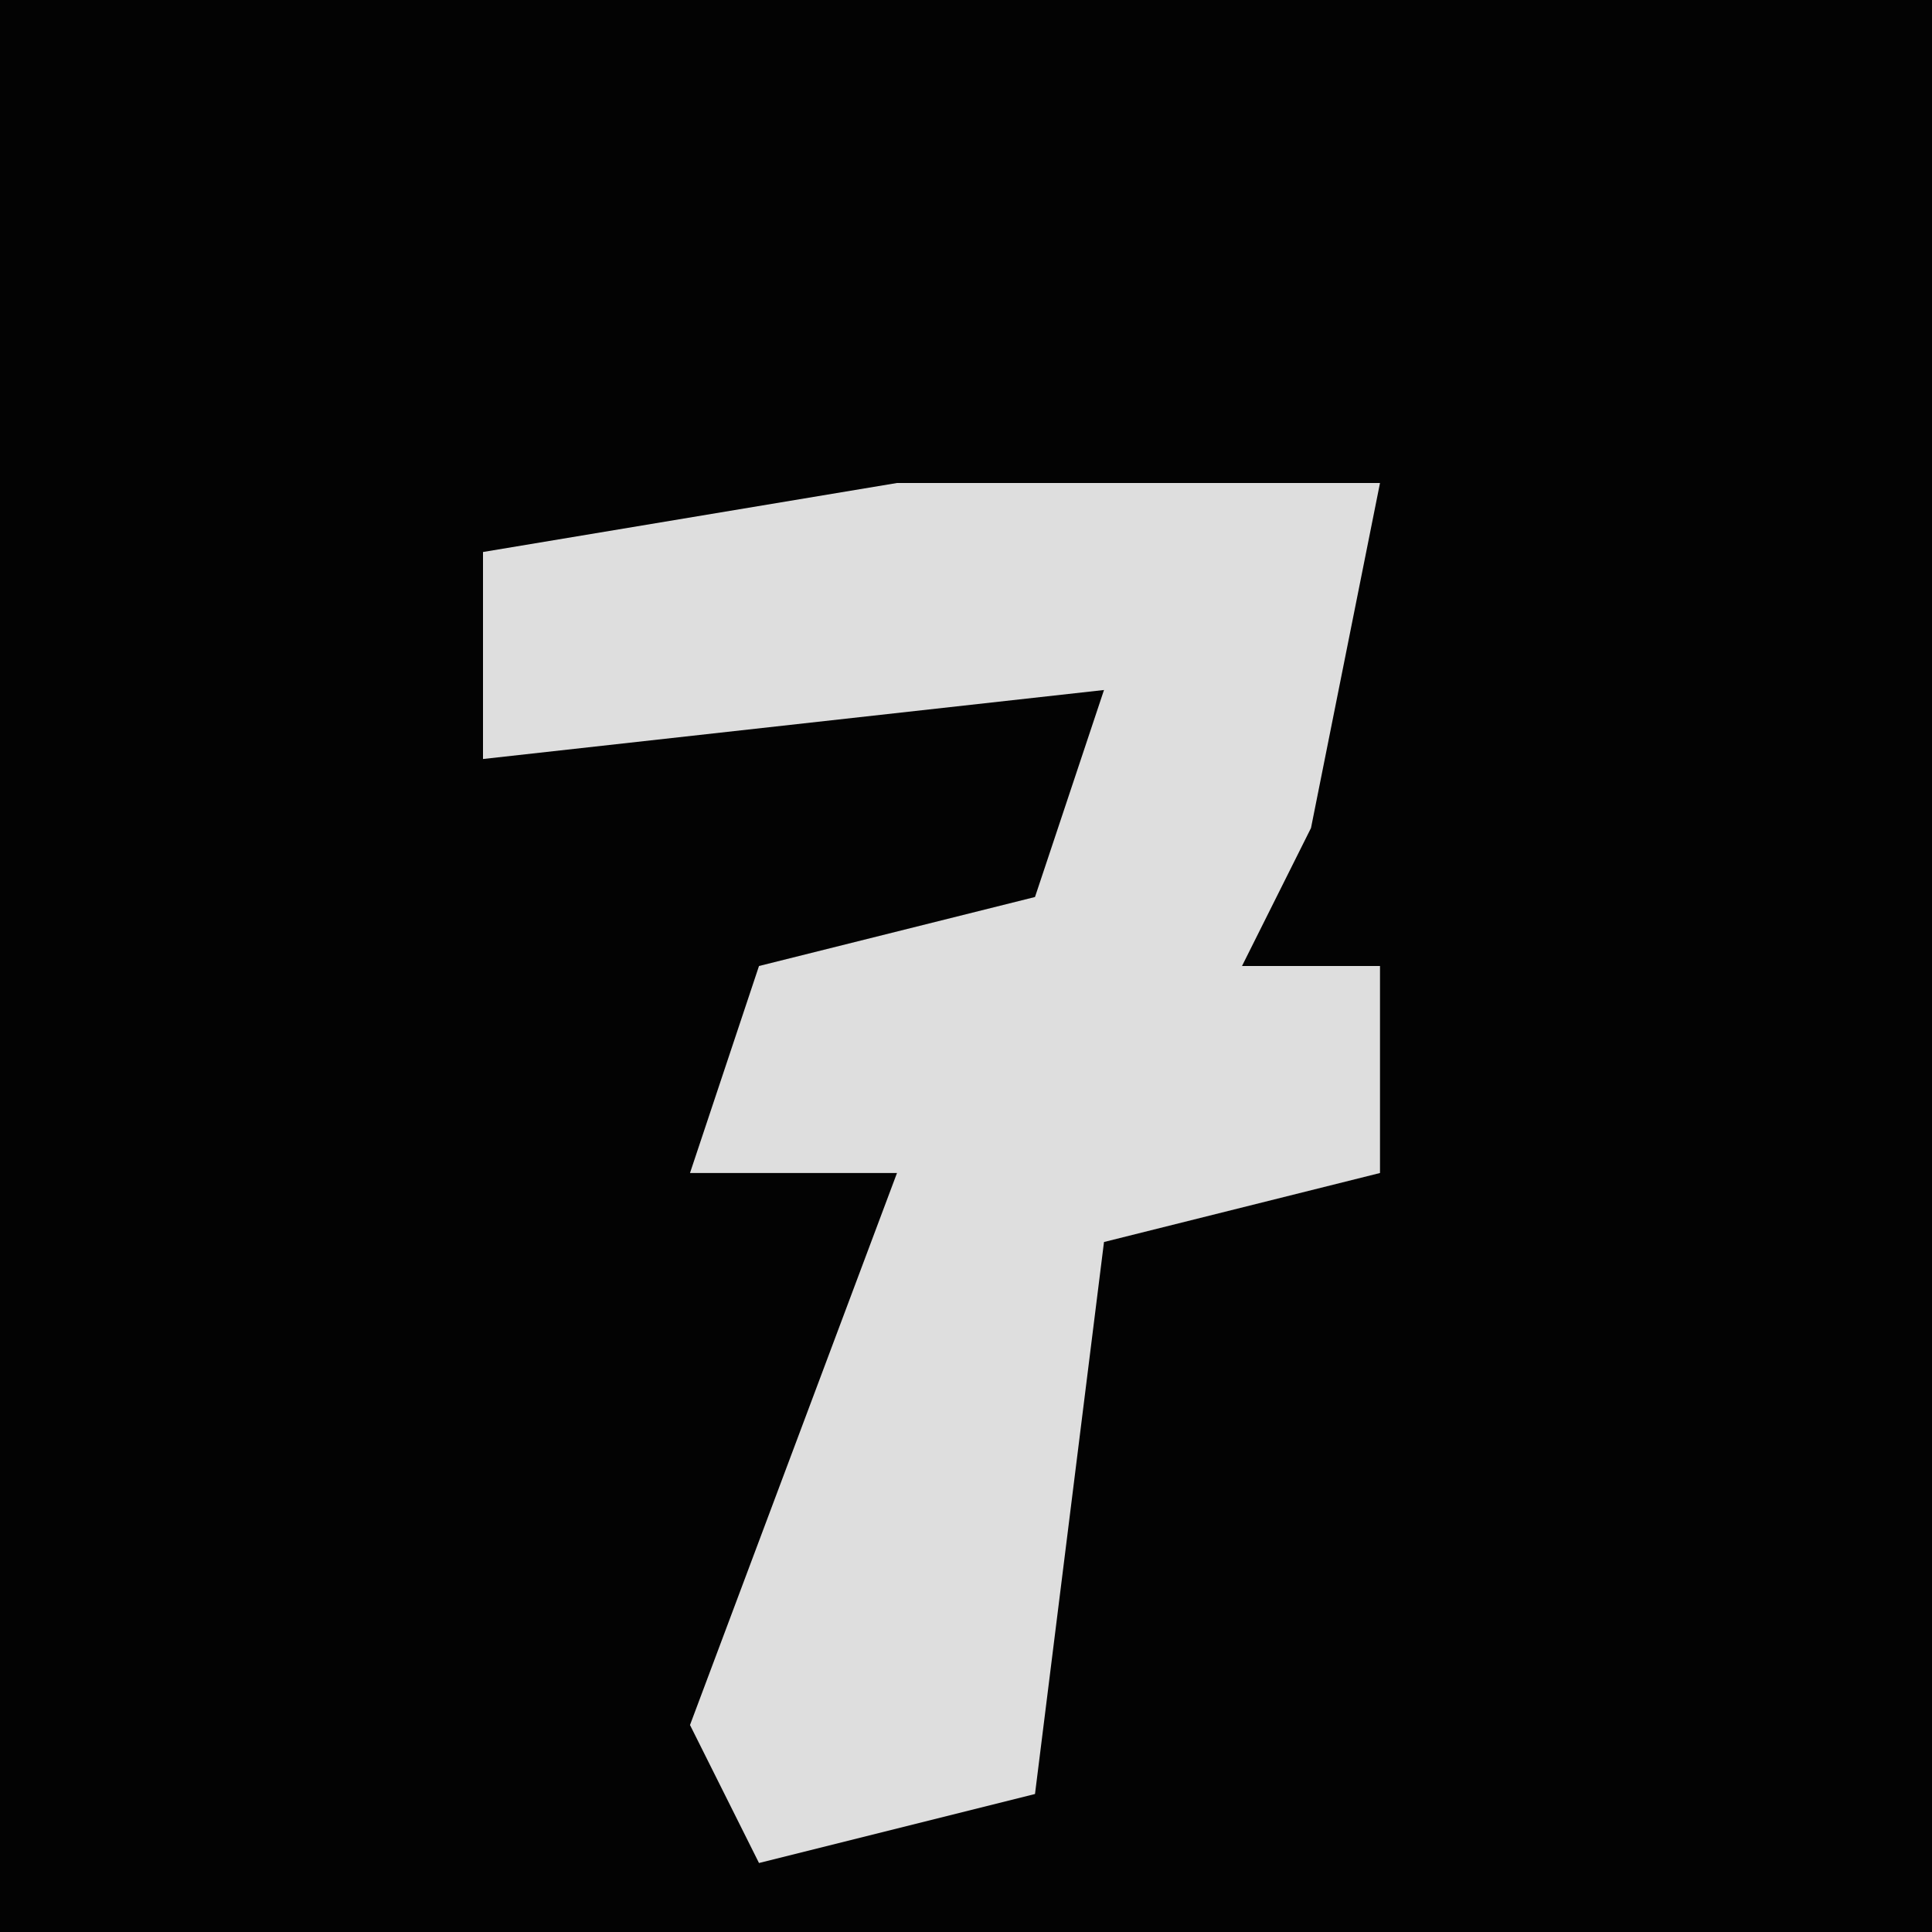 <?xml version="1.0" encoding="UTF-8"?>
<svg version="1.1" xmlns="http://www.w3.org/2000/svg" width="28" height="28">
<path d="M0,0 L28,0 L28,28 L0,28 Z " fill="#030303" transform="translate(0,0)"/>
<path d="M0,0 L7,0 L6,5 L5,7 L7,7 L7,10 L3,11 L2,19 L-2,20 L-3,18 L0,10 L-3,10 L-2,7 L2,6 L3,3 L-6,4 L-6,1 Z " fill="#DEDEDE" transform="translate(13,7)"/>
</svg>

